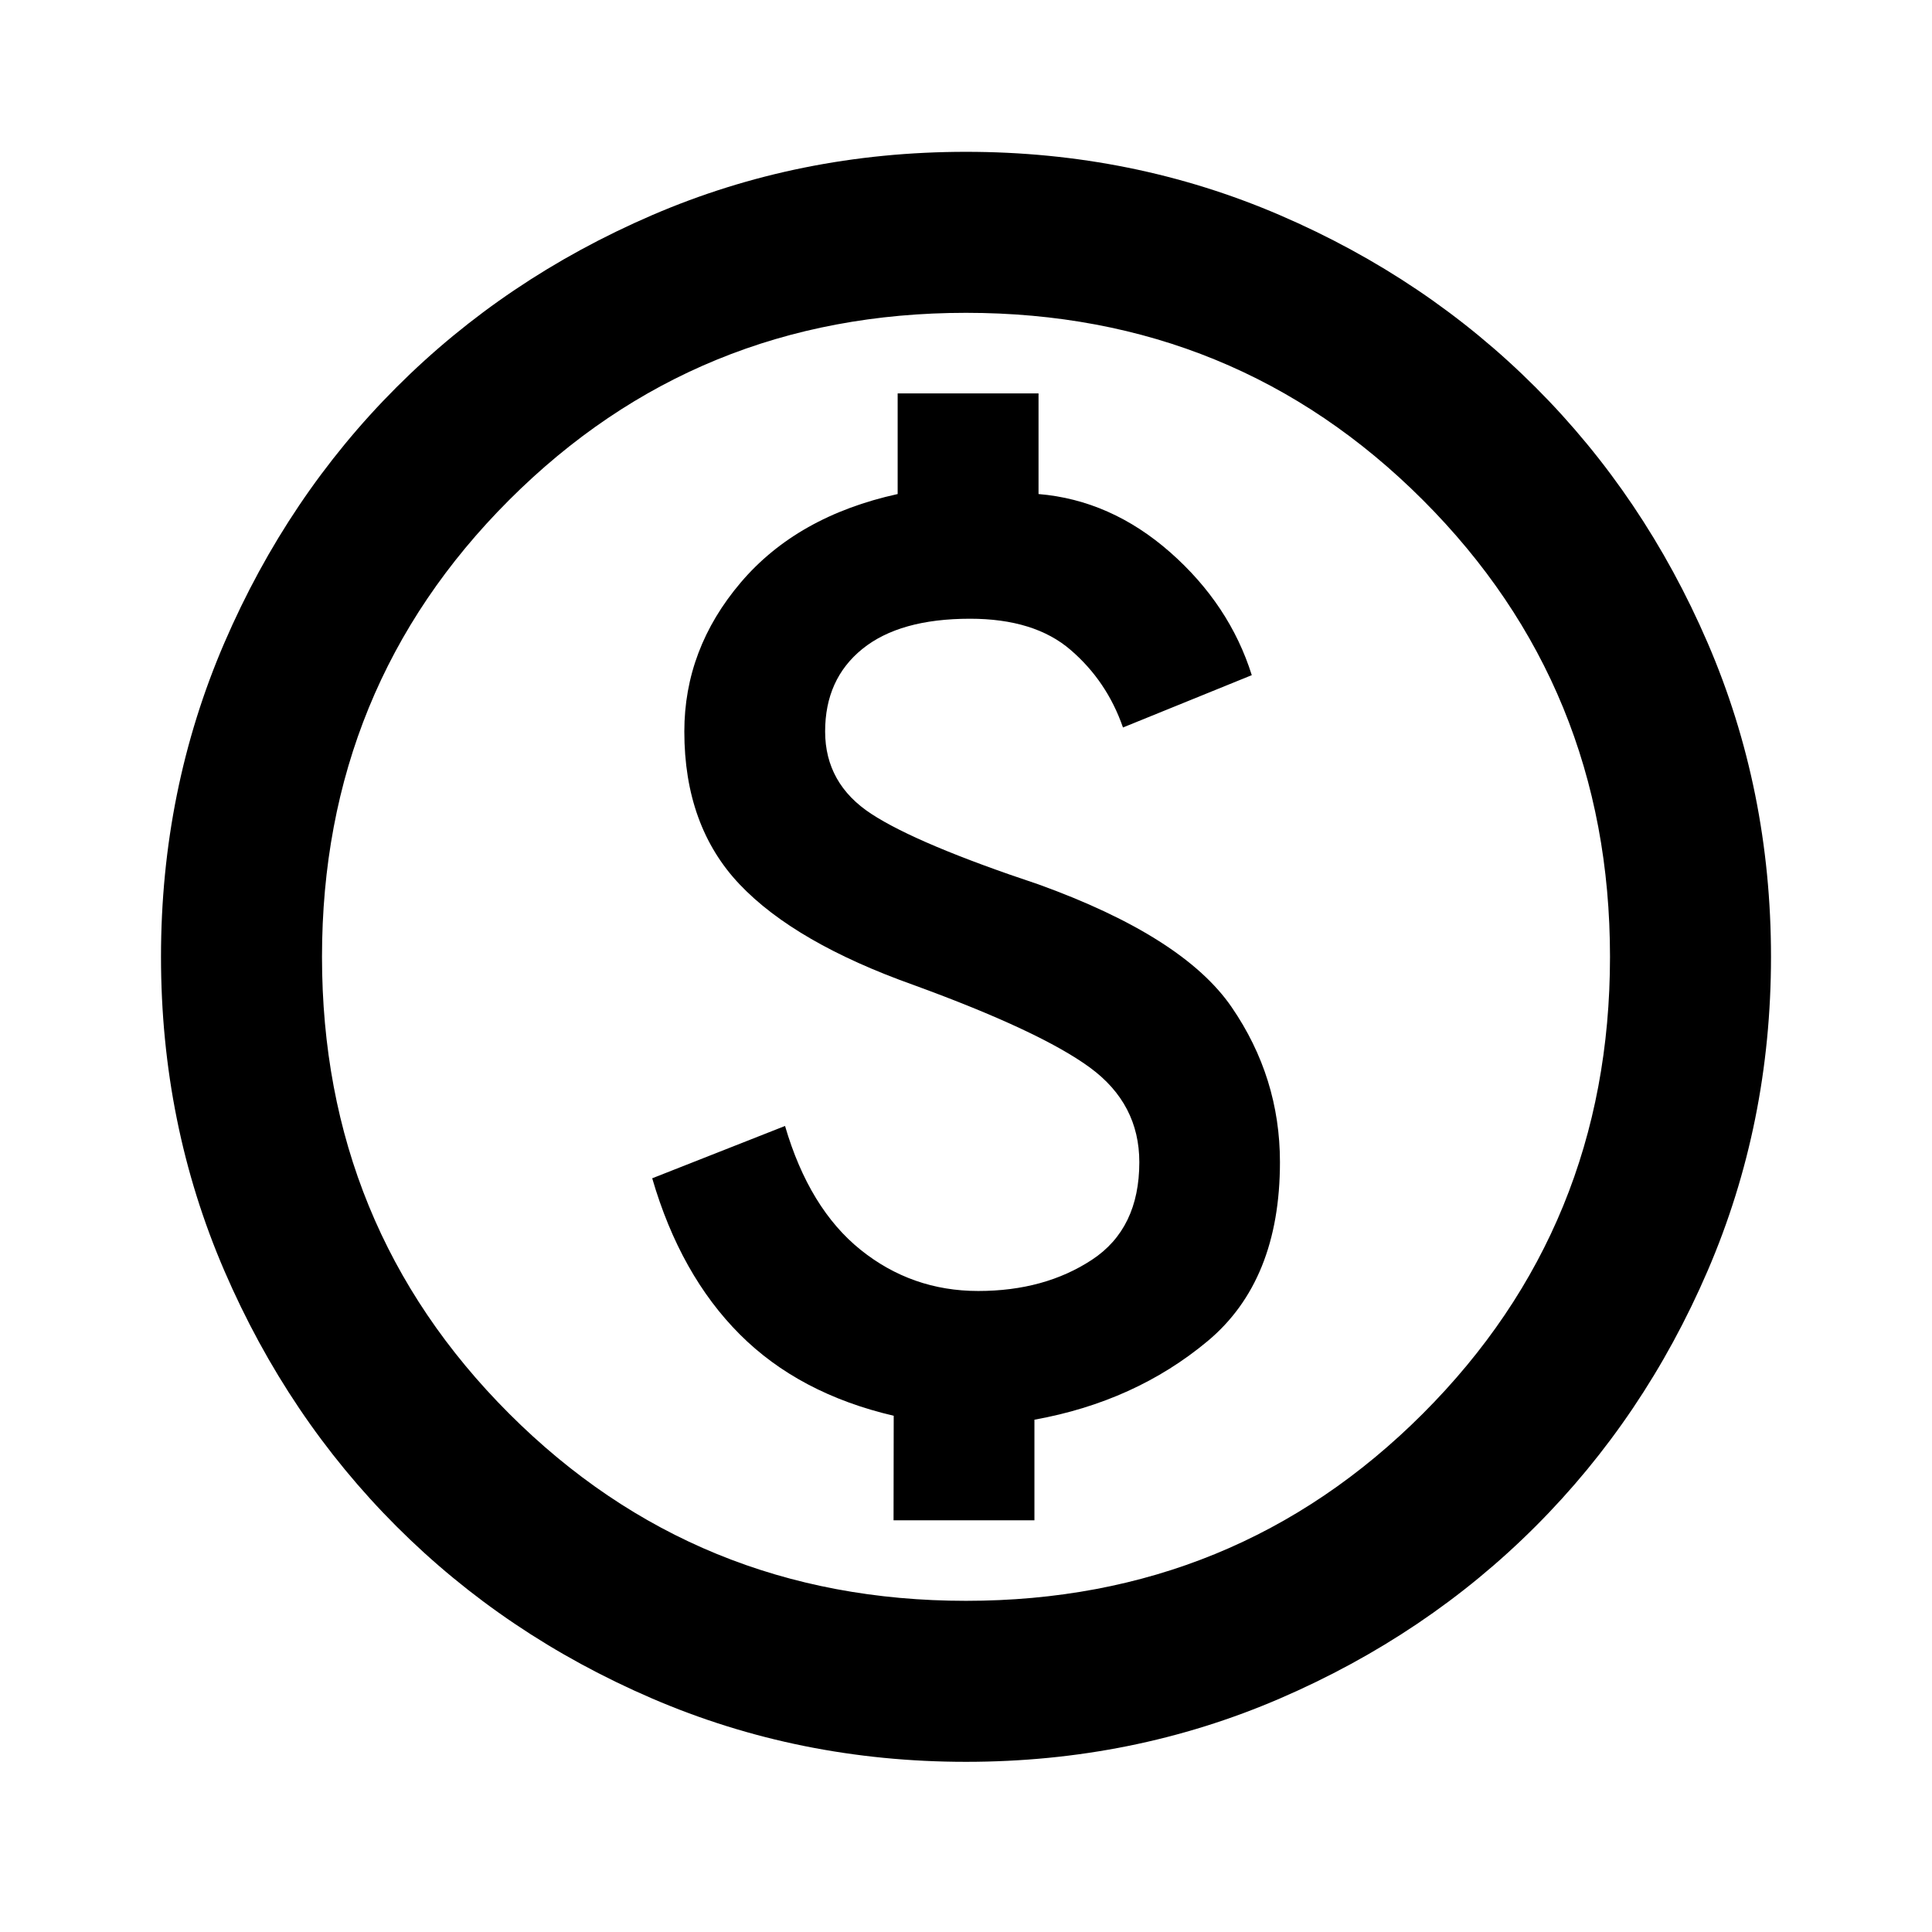 <svg viewBox="0 0 24 24" xmlns="http://www.w3.org/2000/svg"><path d="m11.1 18.886h1.75v-1.25c.833-.15 1.55-.475 2.15-.975s.9-1.242.9-2.225c0-.7-.2-1.342-.6-1.925s-1.2-1.092-2.4-1.525c-1-.333-1.692-.625-2.075-.875s-.575-.592-.575-1.025c0-.433.154-.775.463-1.025s.754-.375 1.337-.375c.533 0 .95.129 1.25.388.3.258.517.579.65.963l1.6-.65c-.183-.583-.521-1.092-1.012-1.525-.492-.433-1.038-.675-1.637-.725v-1.25h-1.75v1.25c-.833.183-1.483.55-1.95 1.1s-.7 1.167-.7 1.85c0 .783.229 1.417.688 1.9s1.179.9 2.163 1.25c1.05.383 1.779.725 2.188 1.025s.613.692.613 1.175c0 .55-.196.954-.588 1.212s-.863.388-1.413.388-1.038-.171-1.462-.512-.738-.854-.938-1.538l-1.65.65c.233.8.596 1.446 1.087 1.938s1.129.829 1.913 1.012zm.9 3c-1.383 0-2.683-.263-3.9-.787s-2.275-1.238-3.175-2.138-1.613-1.958-2.138-3.175-.787-2.517-.787-3.9.263-2.683.787-3.9c.525-1.217 1.238-2.275 2.138-3.175s1.958-1.613 3.175-2.138 2.517-.787 3.9-.787 2.683.263 3.9.787 2.275 1.238 3.175 2.138 1.613 1.958 2.138 3.175c.525 1.217.787 2.517.787 3.9s-.263 2.683-.787 3.9-1.238 2.275-2.138 3.175-1.958 1.613-3.175 2.138-2.517.787-3.9.787zm0-2c2.233 0 4.125-.775 5.675-2.325s2.325-3.442 2.325-5.675c0-2.233-.775-4.125-2.325-5.675s-3.442-2.325-5.675-2.325c-2.233 0-4.125.775-5.675 2.325s-2.325 3.442-2.325 5.675c0 2.233.775 4.125 2.325 5.675s3.442 2.325 5.675 2.325z"/></svg>